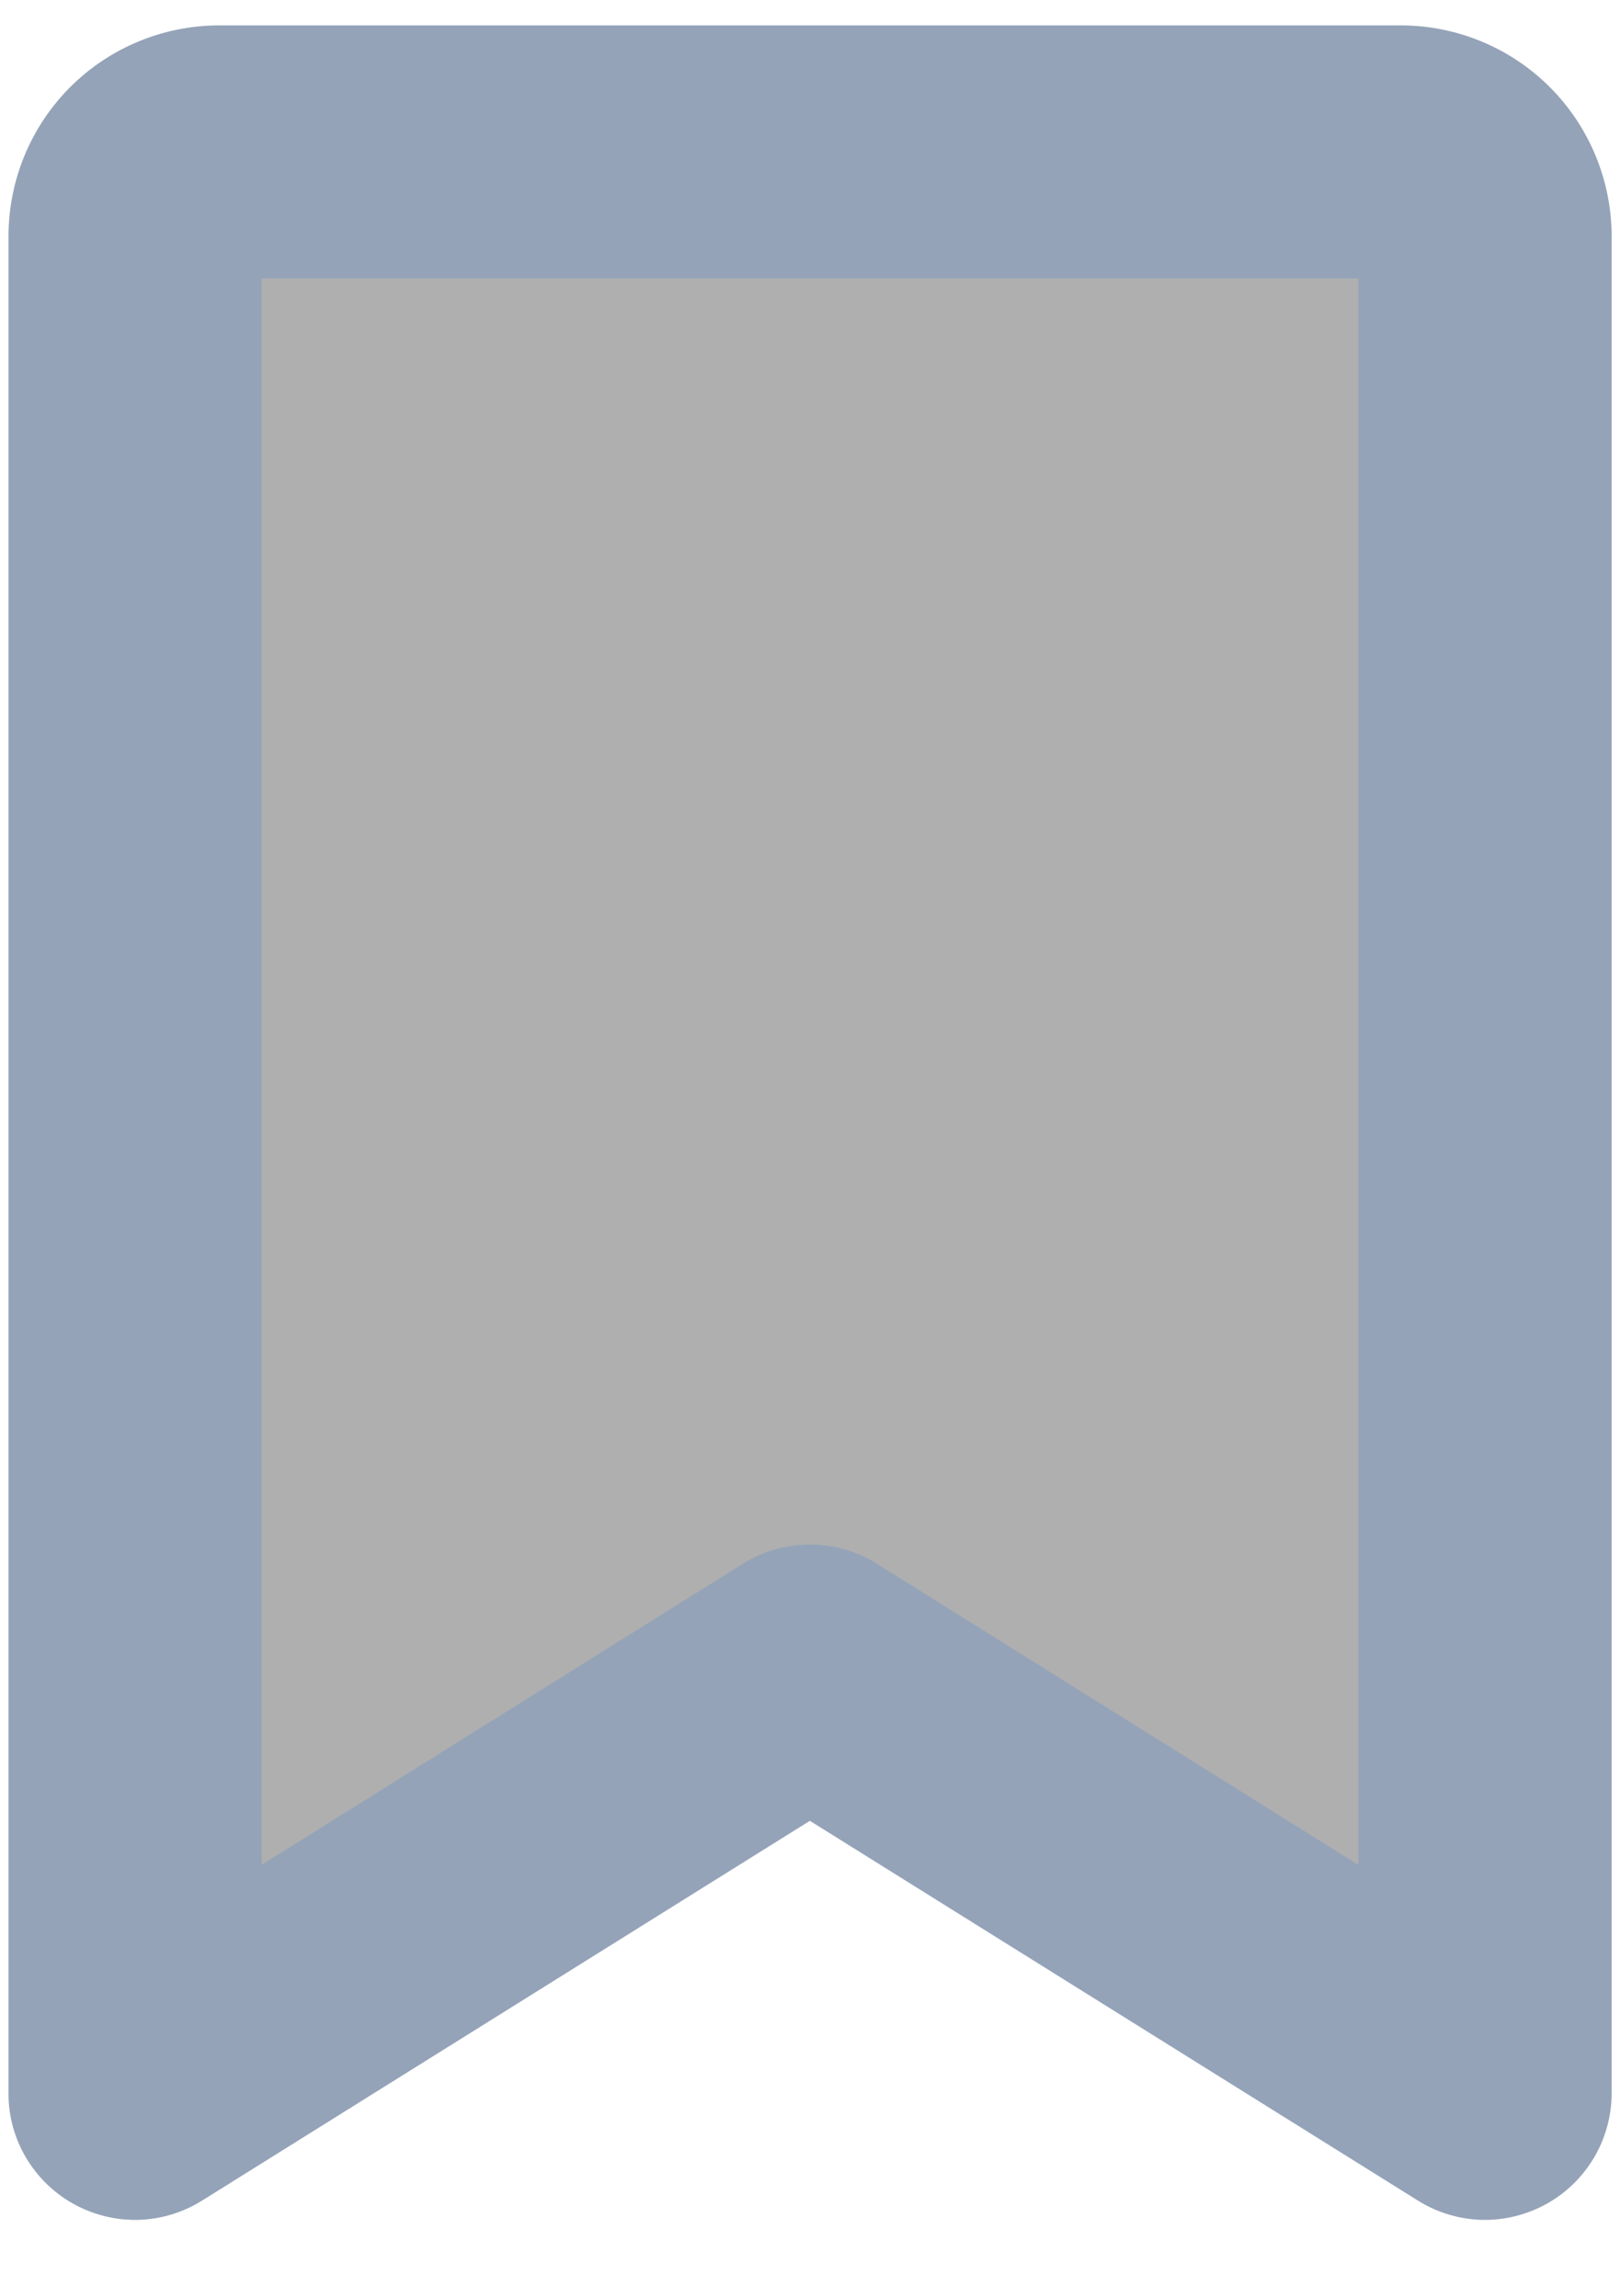 <svg width="12" height="17" viewBox="0 0 12 17" fill="none" xmlns="http://www.w3.org/2000/svg">
<rect x="8" y="12" width="3" height="2" fill="#AFAFAF"/>
<rect x="1" y="12" width="3" height="2" fill="#AFAFAF"/>
<rect x="1" y="2" width="10" height="11" fill="#AFAFAF"/>
<path d="M10.375 0.188H1.625C1.211 0.188 0.813 0.352 0.52 0.645C0.227 0.938 0.063 1.336 0.063 1.75V15.5C0.062 15.667 0.107 15.832 0.192 15.976C0.277 16.12 0.399 16.239 0.545 16.32C0.692 16.401 0.857 16.442 1.025 16.438C1.192 16.433 1.355 16.384 1.497 16.295L5.999 13.483L10.503 16.295C10.645 16.384 10.808 16.433 10.976 16.438C11.143 16.442 11.308 16.401 11.455 16.32C11.601 16.239 11.723 16.12 11.808 15.976C11.893 15.832 11.938 15.667 11.938 15.5V1.75C11.938 1.336 11.773 0.938 11.48 0.645C11.187 0.352 10.789 0.188 10.375 0.188ZM10.062 13.809L6.496 11.58C6.347 11.487 6.175 11.437 5.999 11.437C5.824 11.437 5.651 11.487 5.502 11.58L1.938 13.809V2.062H10.062V13.809Z" fill="#94A3B8"/>
</svg>
